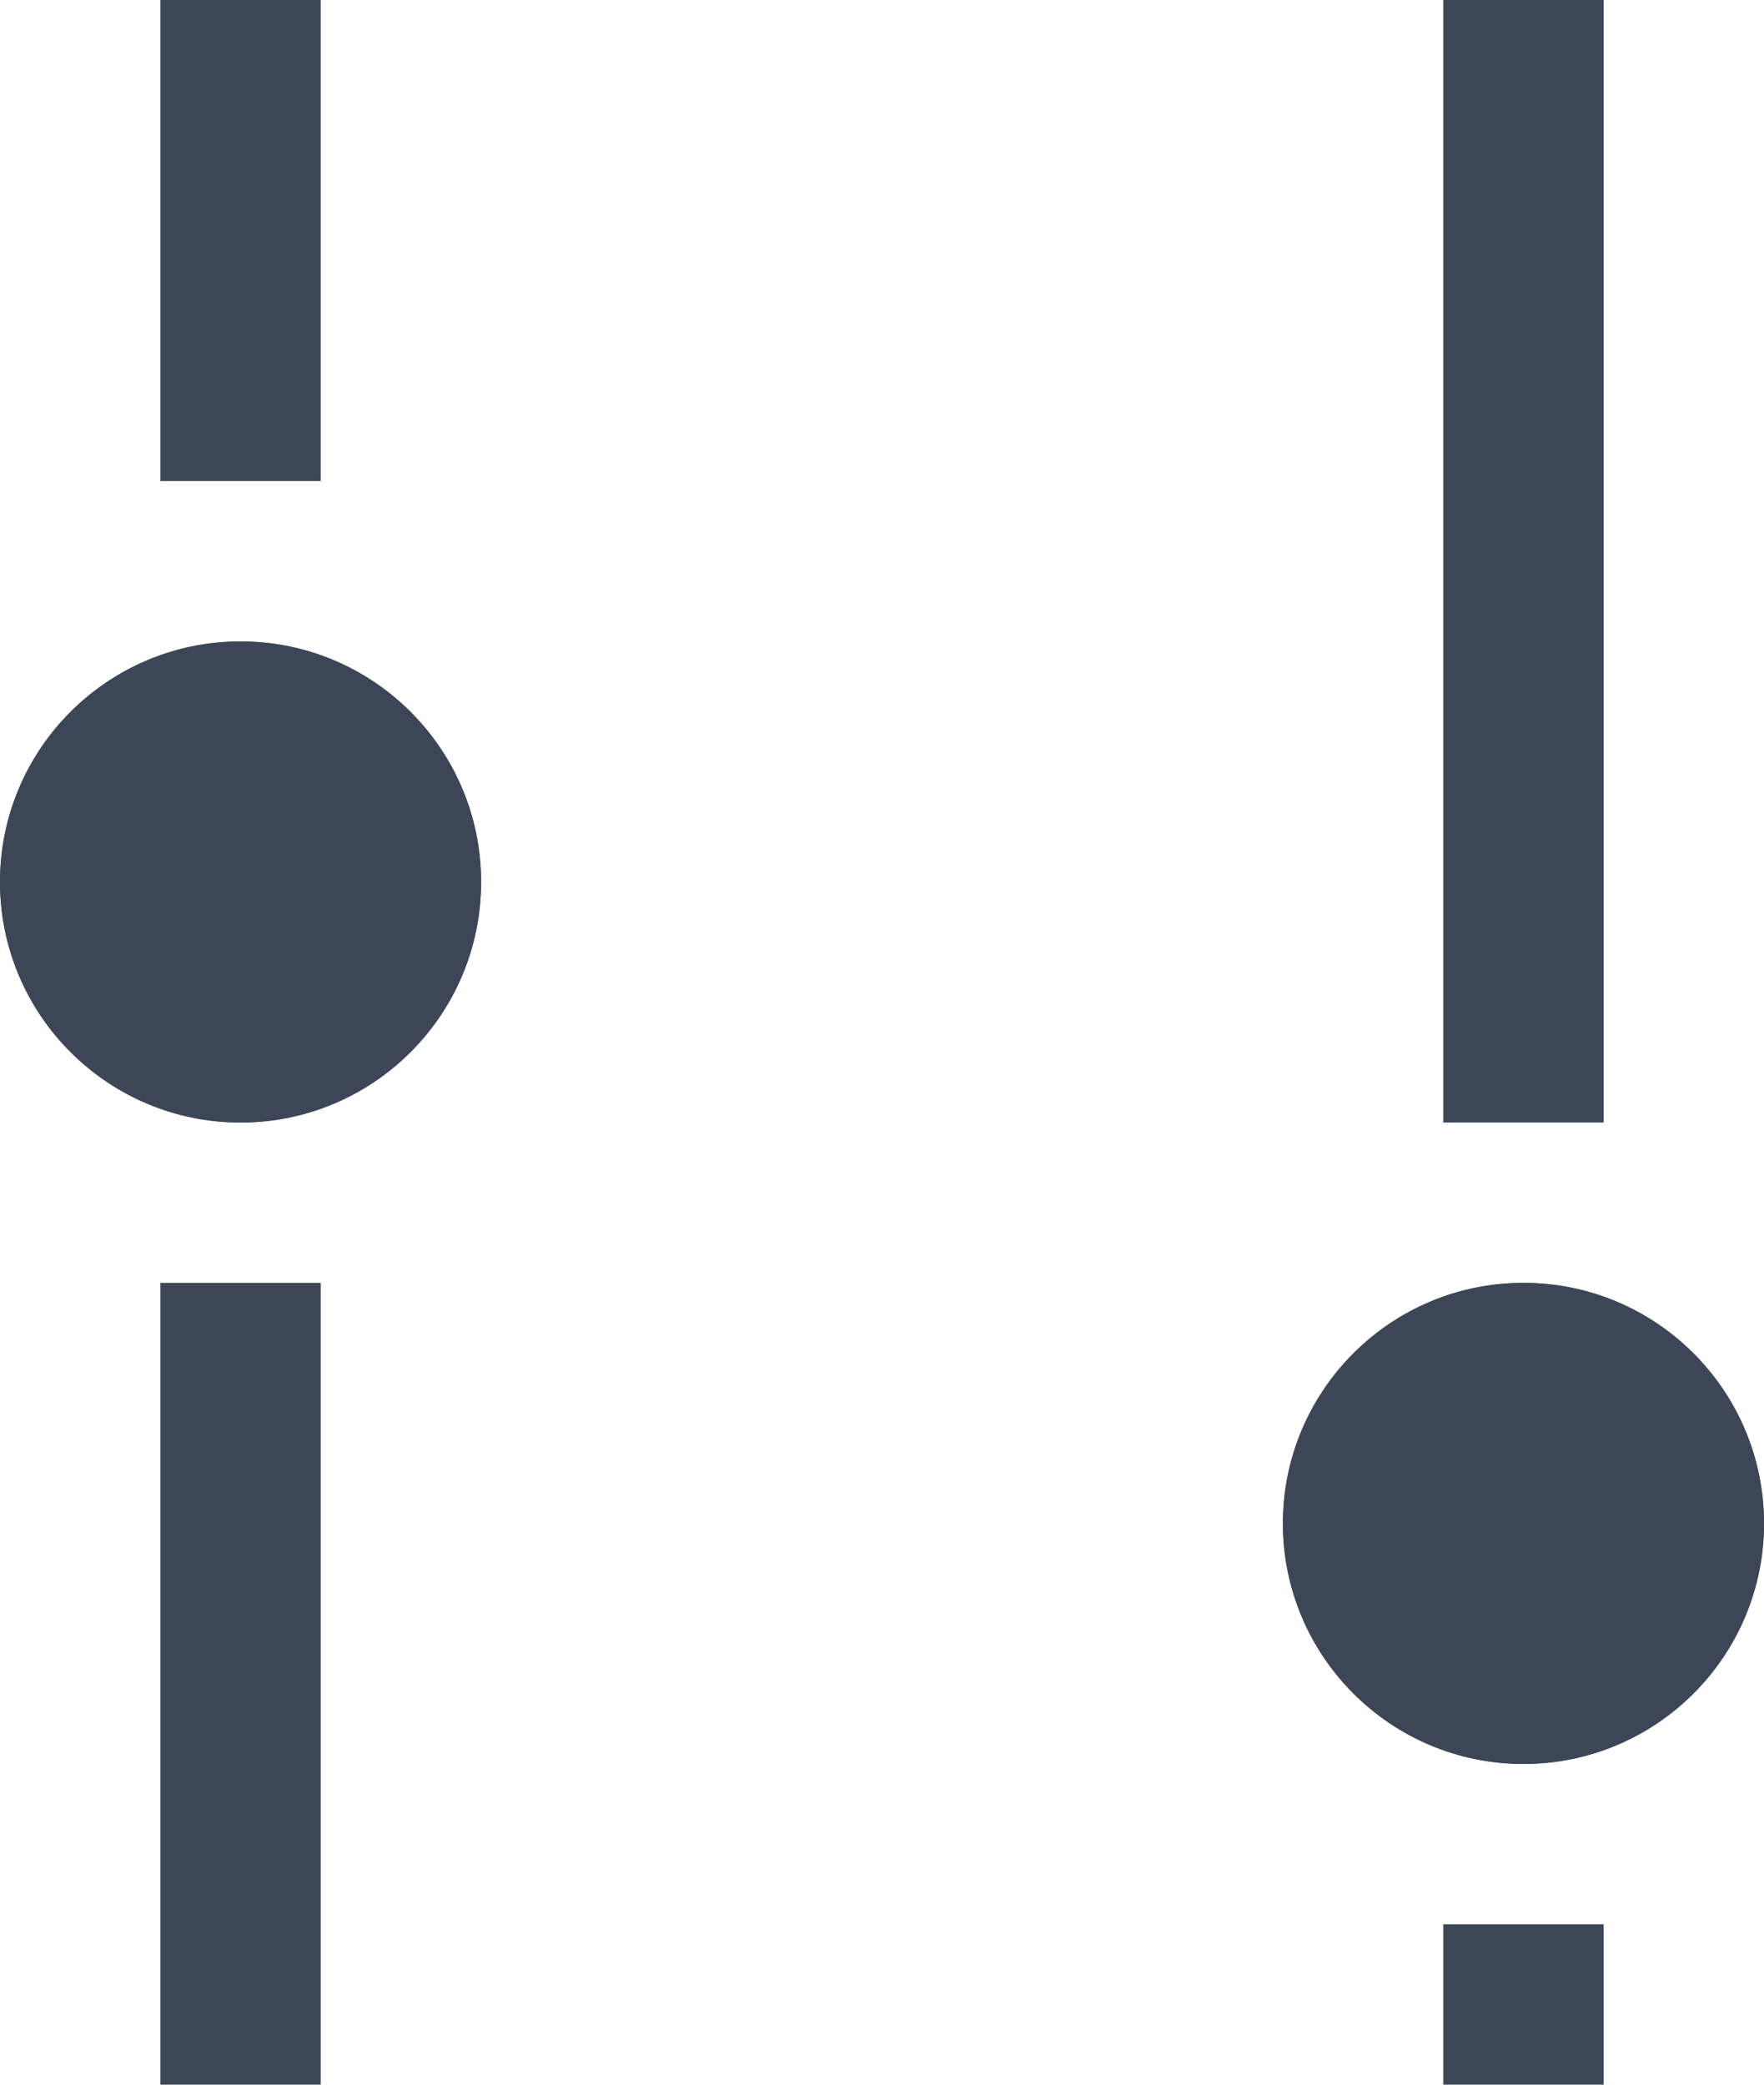 <?xml version="1.0" encoding="utf-8" ?>
<svg xmlns="http://www.w3.org/2000/svg" xmlns:xlink="http://www.w3.org/1999/xlink" width="11" height="13">
	<defs>
		<clipPath id="clip_0">
			<rect x="-600" y="-436" width="1440" height="1024" clip-rule="evenodd"/>
		</clipPath>
	</defs>
	<g clip-path="url(#clip_0)">
		<path fill="none" stroke="rgb(61,70,86)" stroke-width="1" stroke-linecap="square" stroke-miterlimit="4" transform="translate(1 0.5)" d="M0.5 0L0.5 2"/>
	</g>
	<defs>
		<clipPath id="clip_1">
			<rect x="-600" y="-436" width="1440" height="1024" clip-rule="evenodd"/>
		</clipPath>
	</defs>
	<g clip-path="url(#clip_1)">
		<path fill="none" stroke="rgb(61,70,86)" stroke-width="1" stroke-linecap="square" stroke-miterlimit="4" transform="translate(1 8.5)" d="M0.5 0L0.5 5"/>
	</g>
	<defs>
		<clipPath id="clip_2">
			<rect x="-600" y="-436" width="1440" height="1024" clip-rule="evenodd"/>
		</clipPath>
	</defs>
	<g clip-path="url(#clip_2)">
		<path fill="none" stroke="rgb(61,70,86)" stroke-width="1" stroke-linecap="square" stroke-miterlimit="4" transform="translate(9 0.5)" d="M0.5 0L0.5 6"/>
	</g>
	<defs>
		<clipPath id="clip_3">
			<rect x="-600" y="-436" width="1440" height="1024" clip-rule="evenodd"/>
		</clipPath>
	</defs>
	<g clip-path="url(#clip_3)">
		<path fill="none" stroke="rgb(61,70,86)" stroke-width="1" stroke-linecap="square" stroke-miterlimit="4" transform="translate(9 12.5)" d="M0.5 6.08402e-14L0.5 1"/>
	</g>
	<defs>
		<clipPath id="clip_4">
			<rect x="-600" y="-436" width="1440" height="1024" clip-rule="evenodd"/>
		</clipPath>
	</defs>
	<g clip-path="url(#clip_4)">
		<path fill="rgb(61,70,86)" stroke="none" transform="translate(0 4)" d="M1.5 3C2.328 3 3 2.328 3 1.5C3 0.672 2.328 0 1.5 0C0.672 0 0 0.672 0 1.5C0 2.328 0.672 3 1.5 3Z"/>
	</g>
	<defs>
		<clipPath id="clip_5">
			<path d="M3 5.5C3 6.328 2.328 7 1.5 7C0.672 7 0 6.328 0 5.5C0 4.672 0.672 4 1.5 4C2.328 4 3 4.672 3 5.5Z" clip-rule="evenodd"/>
		</clipPath>
	</defs>
	<g clip-path="url(#clip_5)">
		<path fill="none" stroke="rgb(61,70,86)" stroke-width="2" stroke-linecap="round" stroke-linejoin="round" transform="translate(0 4)" d="M1.5 3C2.328 3 3 2.328 3 1.5C3 0.672 2.328 0 1.5 0C0.672 0 0 0.672 0 1.5C0 2.328 0.672 3 1.5 3Z"/>
	</g>
	<defs>
		<clipPath id="clip_6">
			<rect x="-600" y="-436" width="1440" height="1024" clip-rule="evenodd"/>
		</clipPath>
	</defs>
	<g clip-path="url(#clip_6)">
		<path fill="rgb(61,70,86)" stroke="none" transform="translate(8 8)" d="M1.5 3C2.328 3 3 2.328 3 1.5C3 0.672 2.328 0 1.5 0C0.672 0 0 0.672 0 1.5C0 2.328 0.672 3 1.5 3Z"/>
	</g>
	<defs>
		<clipPath id="clip_7">
			<path d="M11 9.5C11 10.328 10.328 11 9.5 11C8.672 11 8 10.328 8 9.5C8 8.672 8.672 8 9.5 8C10.328 8 11 8.672 11 9.5Z" clip-rule="evenodd"/>
		</clipPath>
	</defs>
	<g clip-path="url(#clip_7)">
		<path fill="none" stroke="rgb(61,70,86)" stroke-width="2" stroke-linecap="round" stroke-linejoin="round" transform="translate(8 8)" d="M1.5 3C2.328 3 3 2.328 3 1.5C3 0.672 2.328 0 1.5 0C0.672 0 0 0.672 0 1.5C0 2.328 0.672 3 1.5 3Z"/>
	</g>

</svg>